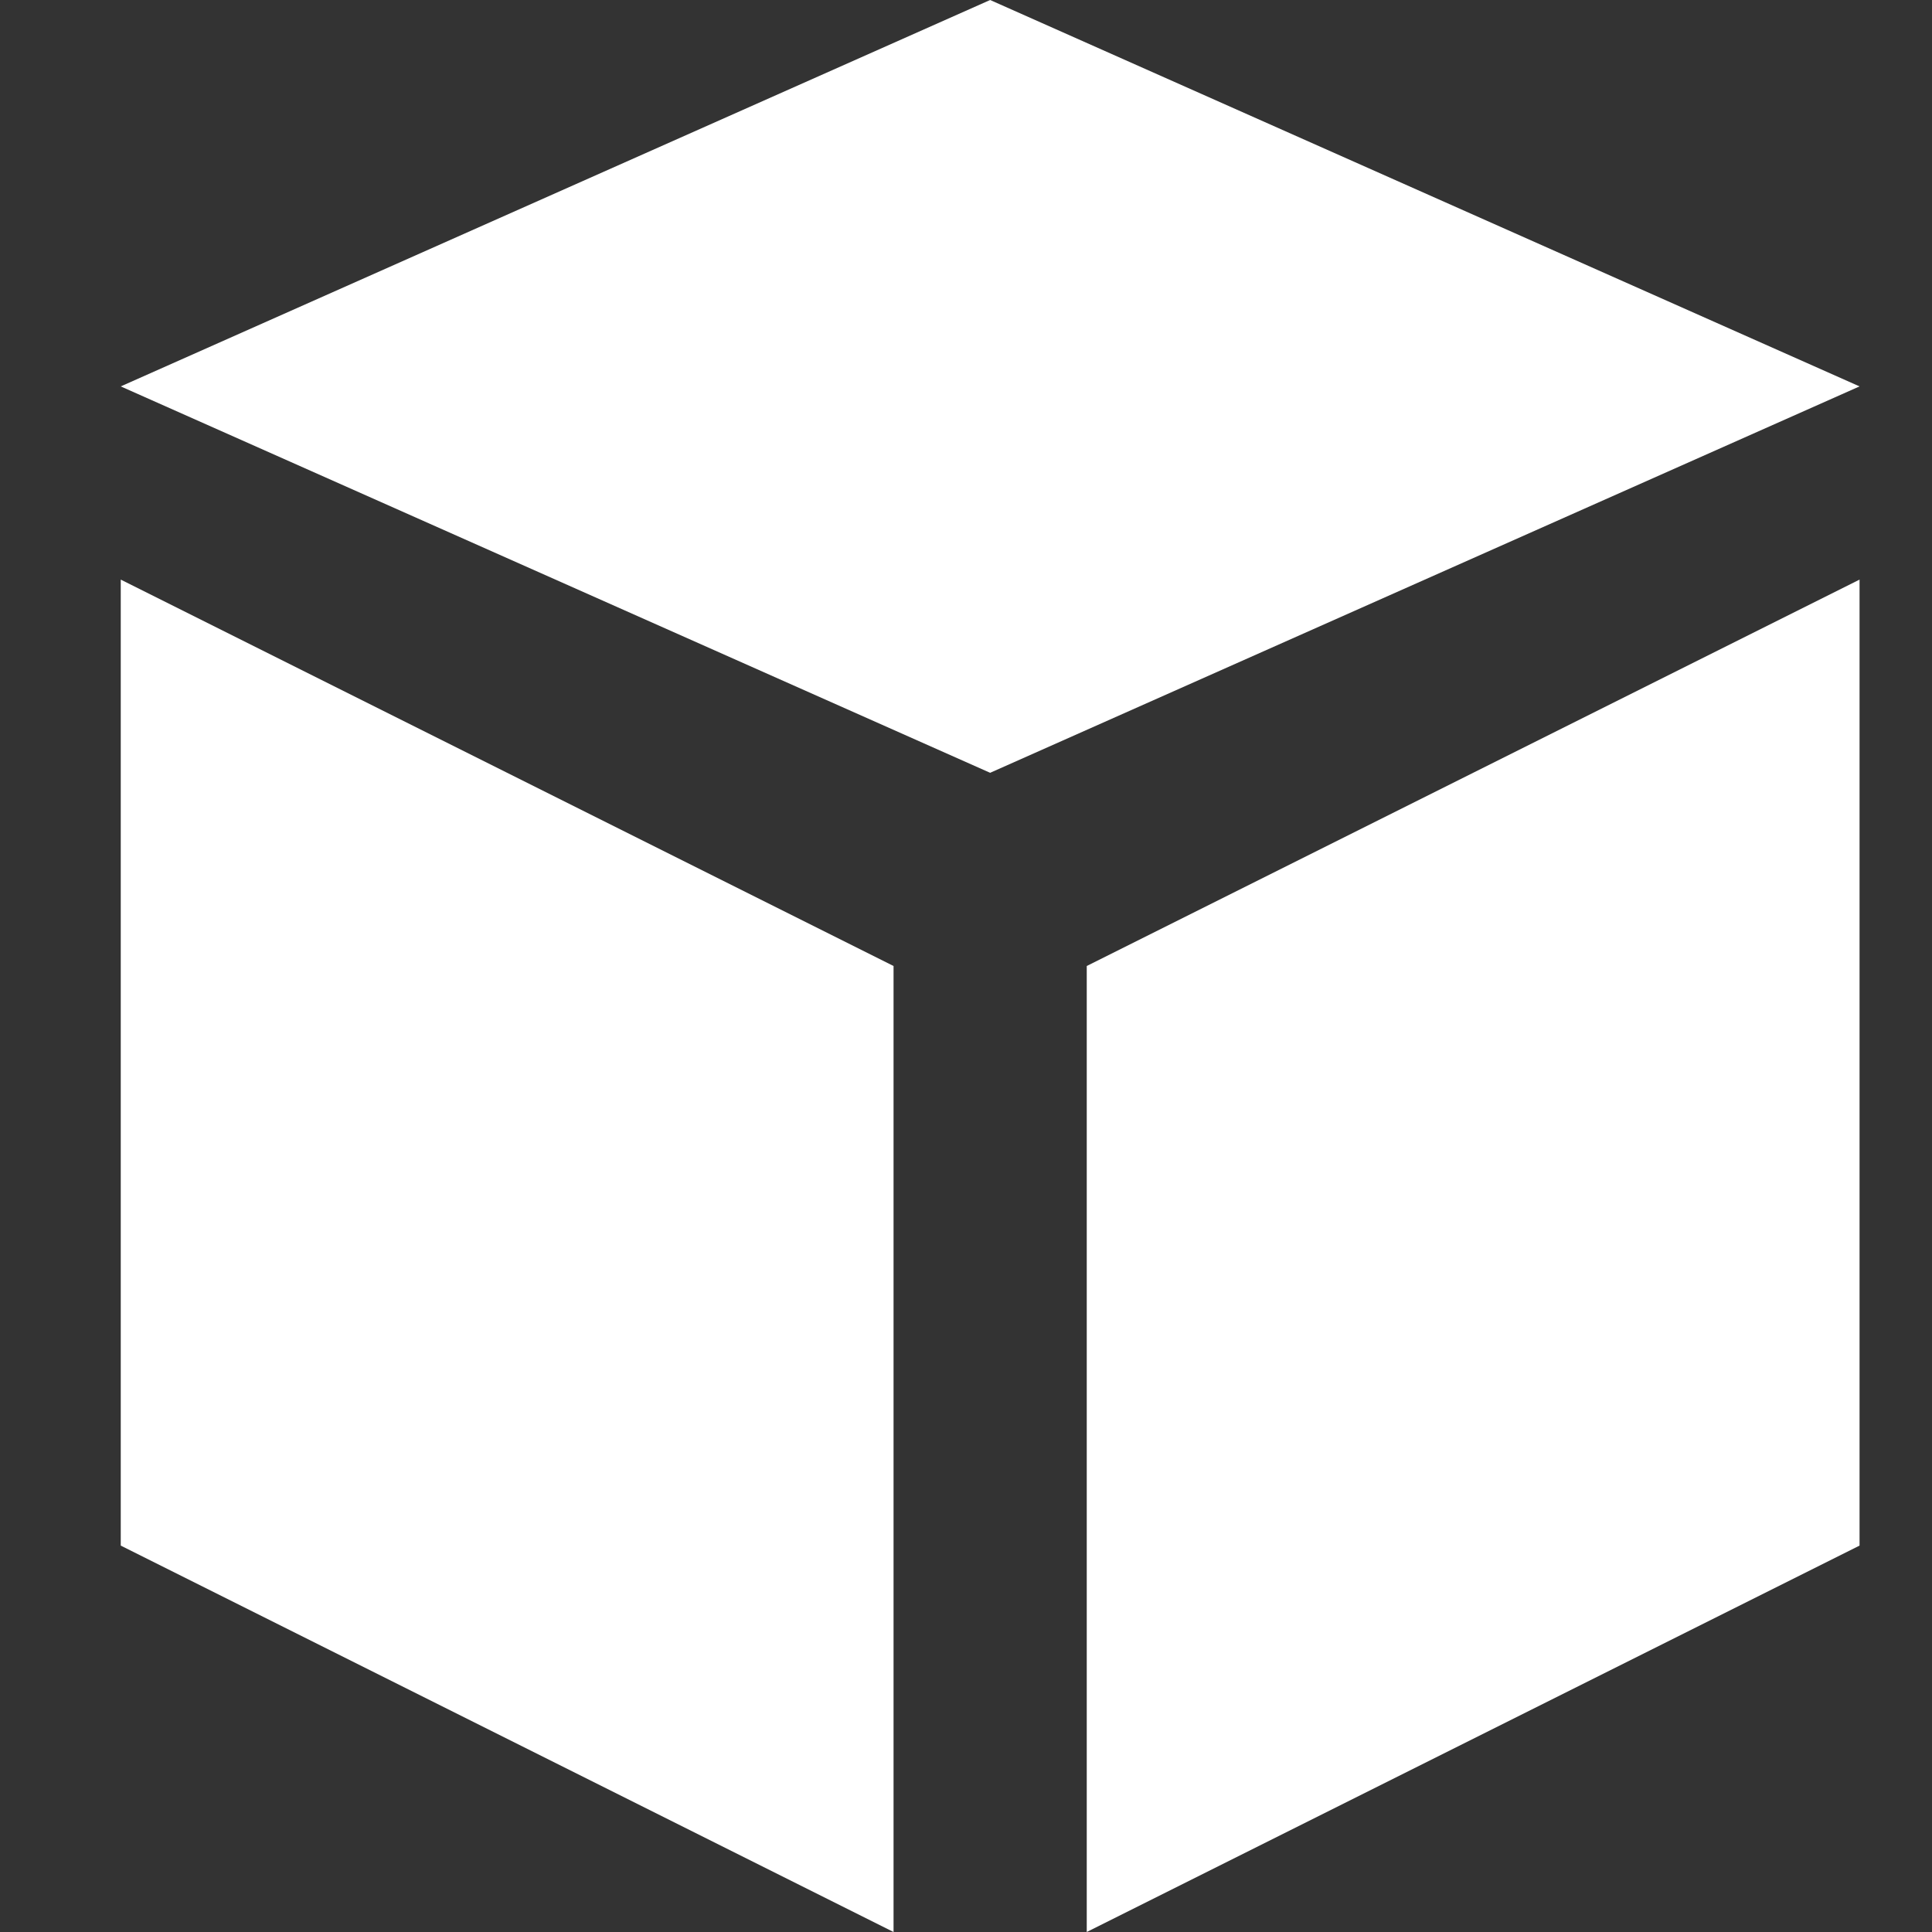 <svg xmlns="http://www.w3.org/2000/svg" xmlns:xlink="http://www.w3.org/1999/xlink" width="32" height="32" viewBox="0 0 32 32"><rect x="0" y="0" width="32" height="32" fill="#333333" stroke="none"/><defs><clipPath id="b"><rect width="32" height="32"/></clipPath></defs><g id="a" clip-path="url(#b)"><path d="M17.4,14.8,3,8.4,17.4,2,31.8,8.4ZM15.8,18,3,11.6v16L15.8,34Zm16,9.6v-16L19,18V34Z" transform="translate(-1 -2)" fill="#fff"/><rect width="32" height="32" transform="translate(0 0)" fill="none"/></g></svg>